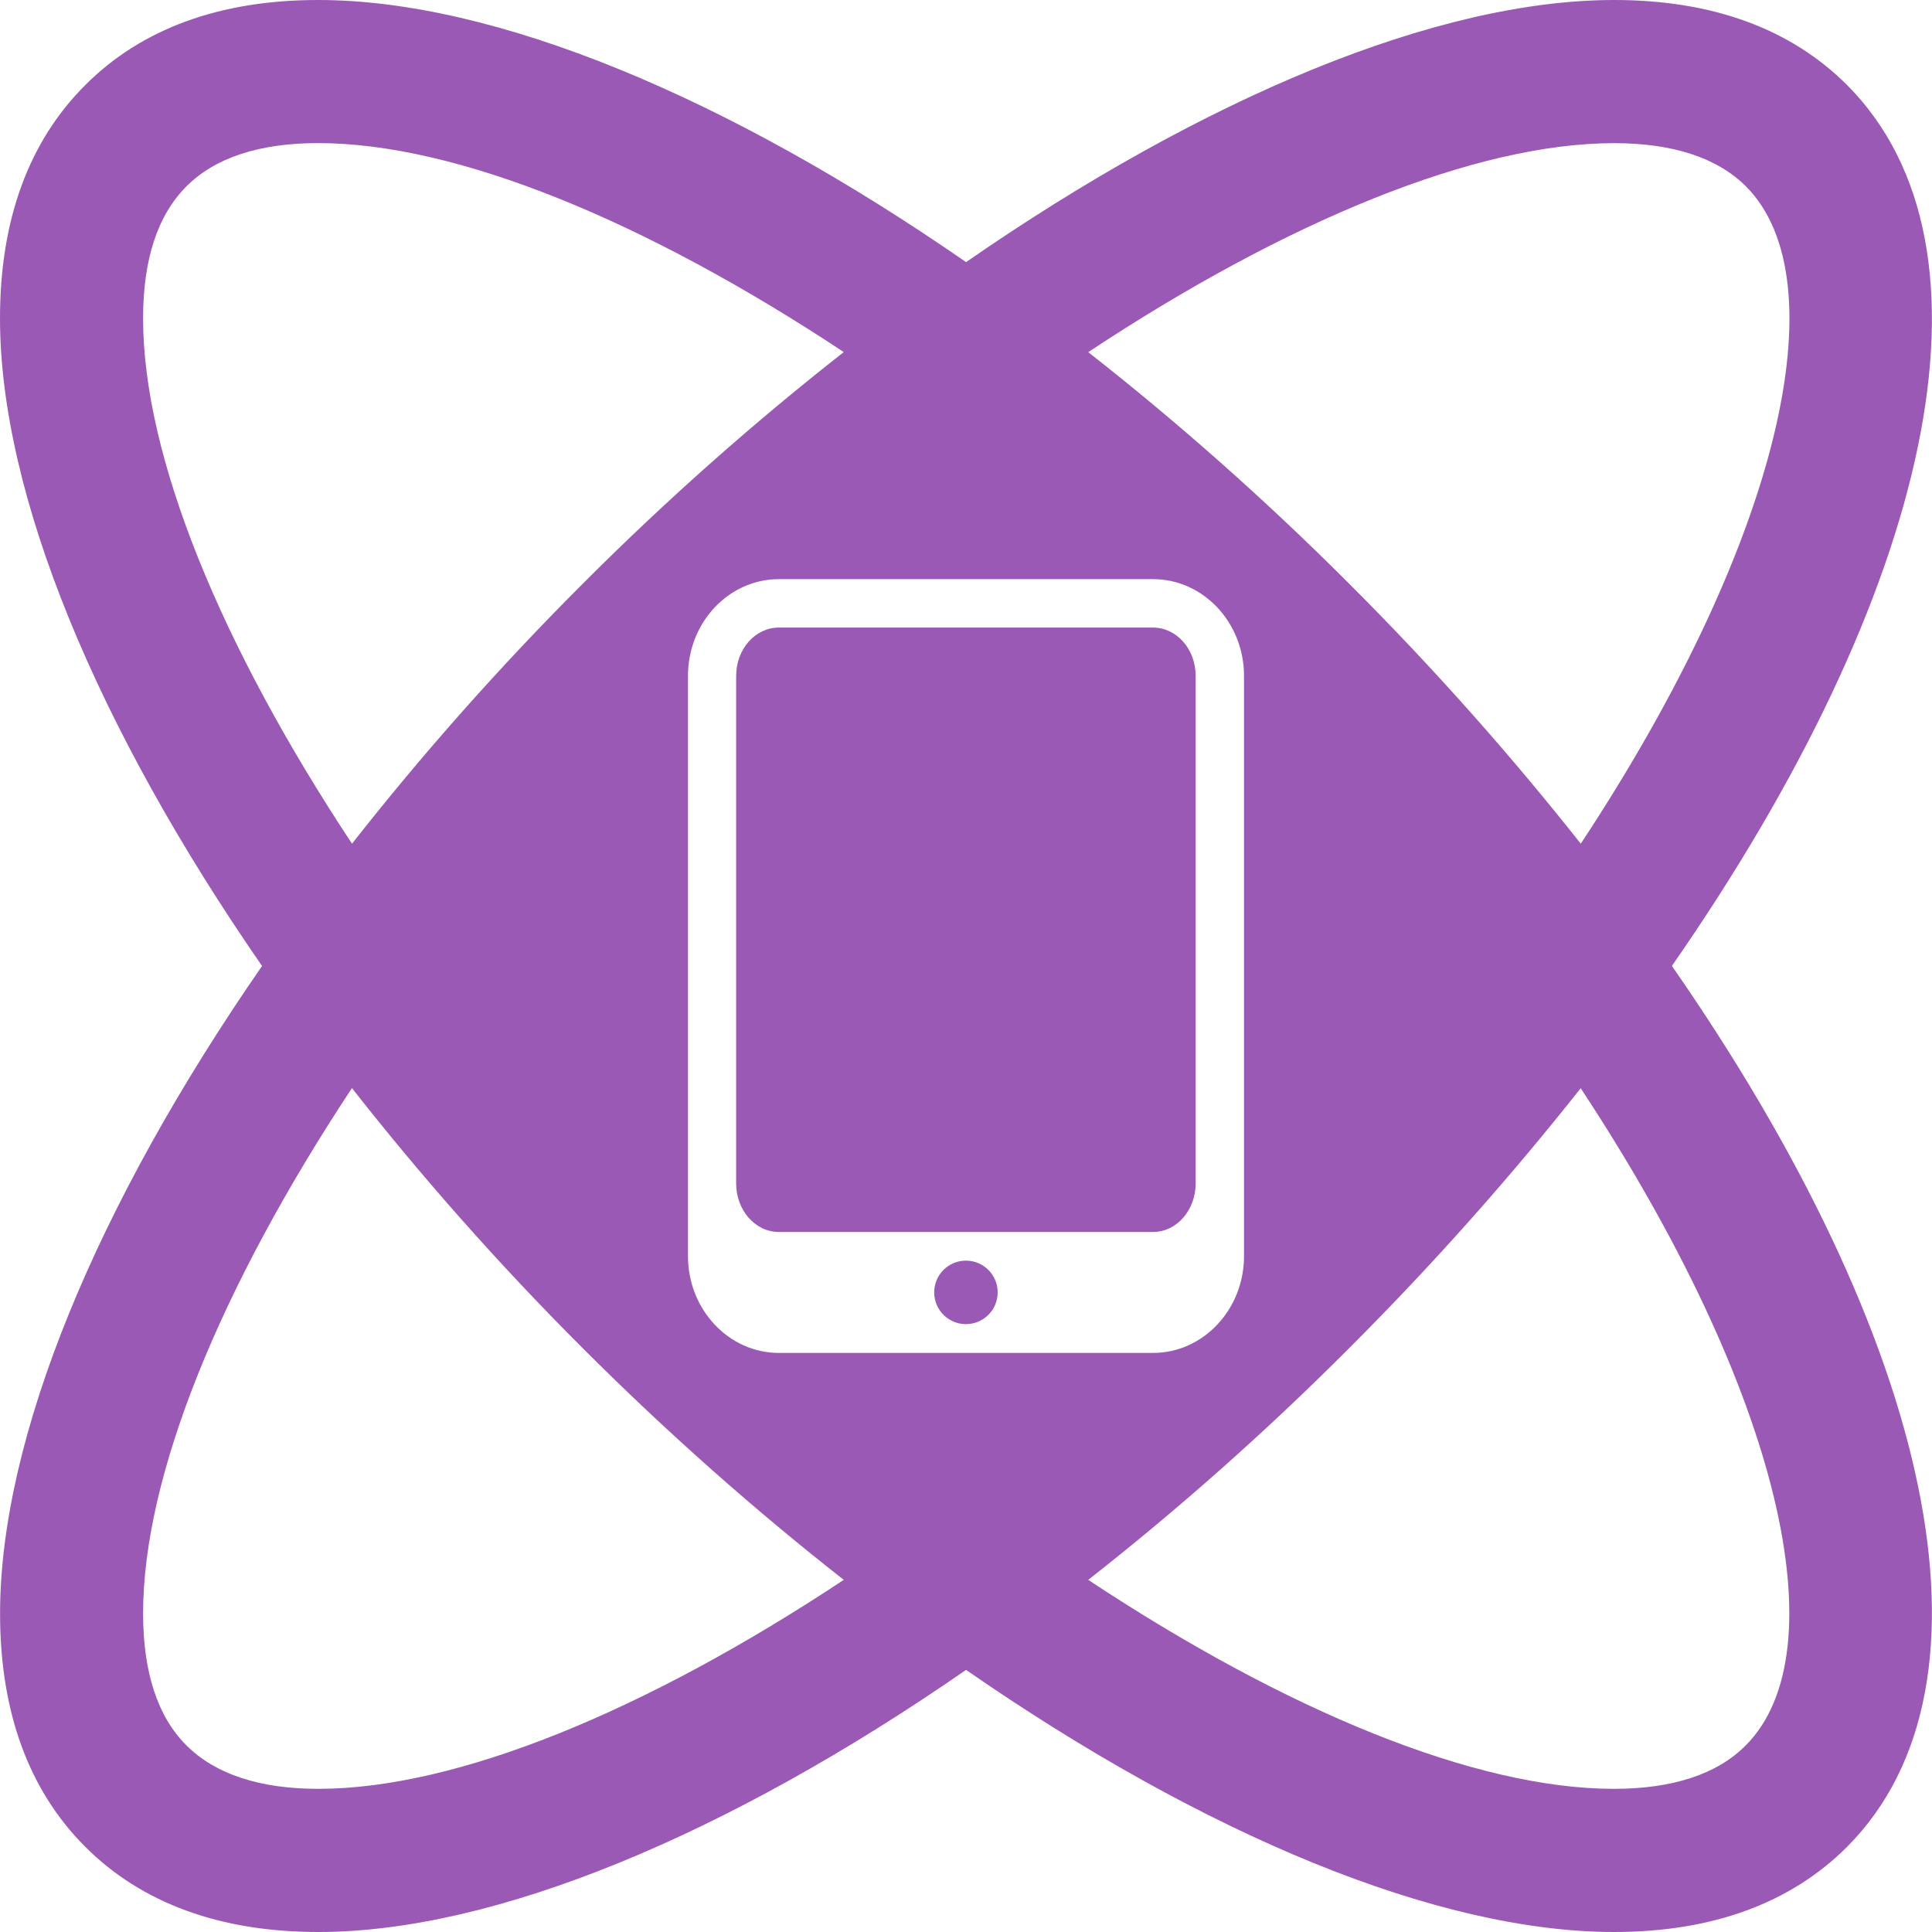 <?xml version="1.0" encoding="iso-8859-1"?>
<!-- Generator: Adobe Illustrator 16.0.0, SVG Export Plug-In . SVG Version: 6.00 Build 0)  -->
<!DOCTYPE svg PUBLIC "-//W3C//DTD SVG 1.1//EN" "http://www.w3.org/Graphics/SVG/1.1/DTD/svg11.dtd">
<svg xmlns="http://www.w3.org/2000/svg" xmlns:xlink="http://www.w3.org/1999/xlink" version="1.1" id="Capa_1" x="0px" y="0px" width="512px" height="512px" viewBox="0 0 30 30" style="enable-background:new 0 0 30 30;" xml:space="preserve">
	<g>
		<g>
			<path d="M28.68,1.319C27.802,0.443,26.585,0,25.064,0c-2.744,0-6.36,1.507-10.063,4.07C11.299,1.507,7.682,0,4.94,0    C3.417,0,2.199,0.444,1.324,1.321C0.445,2.198,0.001,3.416,0,4.939C-0.001,7.68,1.507,11.296,4.069,15    C1.506,18.703,0,22.319,0.001,25.061c0.001,1.522,0.446,2.74,1.322,3.615C2.201,29.555,3.42,30,4.944,30    c2.74,0,6.355-1.507,10.057-4.07C18.702,28.493,22.318,30,25.062,30c1.521,0,2.738-0.443,3.617-1.32    c2.531-2.537,1.312-7.886-2.718-13.681C29.99,9.205,31.21,3.857,28.68,1.319z M25.064,2.223c0.912,0,1.601,0.227,2.045,0.669    c1.451,1.453,0.559,5.478-2.563,10.209c-1.065-1.348-2.261-2.704-3.603-4.044c-1.316-1.317-2.68-2.519-4.045-3.589    C19.979,3.43,22.912,2.223,25.064,2.223z M2.222,4.94c0-0.914,0.227-1.601,0.674-2.047C3.34,2.449,4.027,2.222,4.94,2.222    c2.149,0,5.081,1.207,8.162,3.245c-1.365,1.07-2.729,2.271-4.045,3.589c-1.318,1.316-2.52,2.68-3.591,4.045    C3.429,10.02,2.221,7.089,2.222,4.94z M4.943,27.777c-0.913,0-1.603-0.229-2.049-0.676c-0.445-0.442-0.671-1.133-0.672-2.043    c-0.001-2.148,1.206-5.08,3.243-8.162c1.071,1.365,2.272,2.729,3.591,4.046c1.317,1.317,2.681,2.52,4.046,3.59    C10.024,26.57,7.092,27.777,4.943,27.777z M12.094,21.008c-0.779,0-1.411-0.675-1.411-1.502v-9.012    c0-0.827,0.632-1.501,1.411-1.501h5.811c0.779,0,1.412,0.674,1.412,1.501v9.012c0,0.827-0.633,1.502-1.412,1.502H12.094z     M27.105,27.105c-0.443,0.445-1.133,0.672-2.045,0.672c-2.149,0-5.082-1.207-8.162-3.245c1.365-1.07,2.728-2.271,4.043-3.589    c1.342-1.34,2.537-2.696,3.604-4.045C27.666,21.63,28.559,25.654,27.105,27.105z" fill="#9b59b6"/>
			<circle cx="14.999" cy="20.068" r="0.493" fill="#9b59b6"/>
			<path d="M18.566,18.378v-7.884c0-0.414-0.295-0.749-0.662-0.749h-5.811c-0.366,0-0.662,0.335-0.662,0.749v7.884    c0,0.414,0.296,0.752,0.662,0.752h5.811C18.271,19.13,18.566,18.792,18.566,18.378z" fill="#9b59b6"/>
		</g>
	</g>
</svg>
